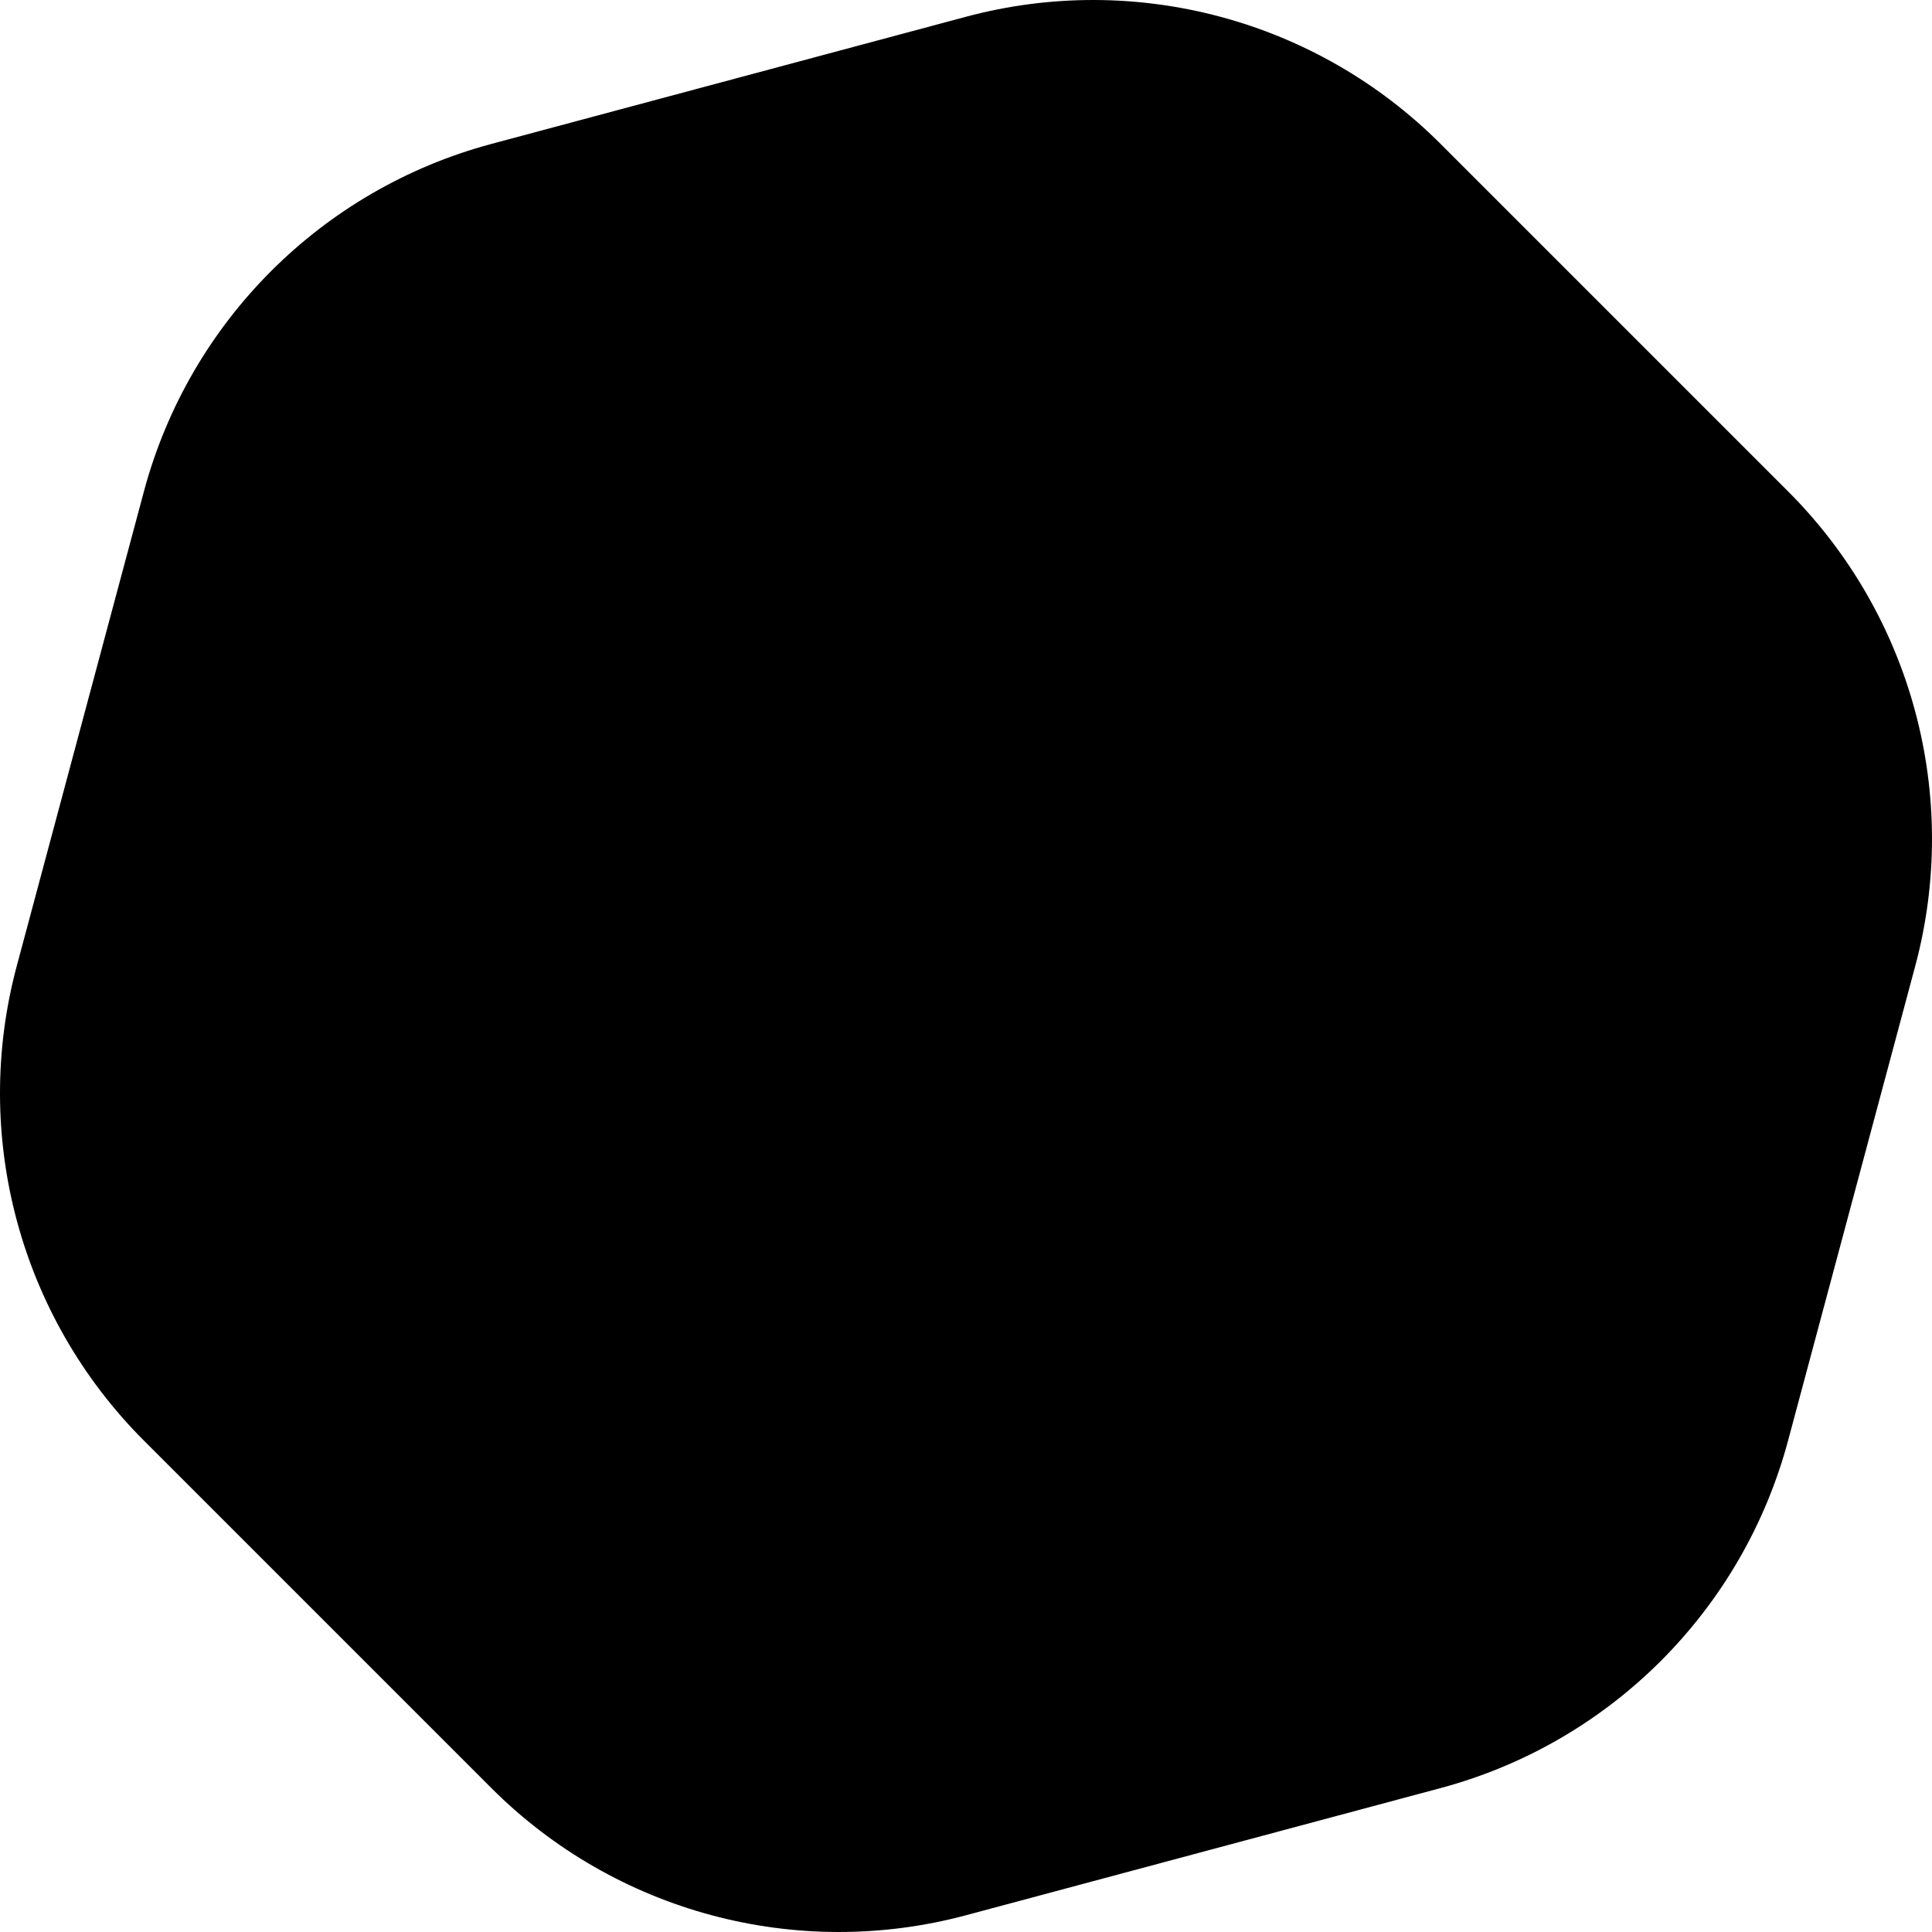 <?xml version="1.0" encoding="UTF-8"?>
<svg width="128px" height="128px" viewBox="0 0 128 128" version="1.1" xmlns="http://www.w3.org/2000/svg" xmlns:xlink="http://www.w3.org/1999/xlink">
    <title>hexagon/hexagon</title>
    <g id="Page-1" stroke="none" stroke-width="1" fill="none" fill-rule="evenodd">
        <g id="Masks" transform="translate(-1536, -928)" fill="#000000" fill-rule="nonzero">
            <path d="M1600,929.11 L1568.555,937.536 C1557.321,940.546 1548.546,949.321 1545.536,960.555 L1537.11,992 C1534.1,1003.234 1537.312,1015.221 1545.536,1023.445 L1568.555,1046.464 C1576.779,1054.688 1588.766,1057.9 1600,1054.89 L1631.445,1046.464 C1642.679,1043.454 1651.454,1034.679 1654.464,1023.445 L1662.89,992 C1665.9,980.766 1662.688,968.779 1654.464,960.555 L1631.445,937.536 C1623.221,929.312 1611.234,926.1 1600,929.11 Z" id="hexagon/hexagon"></path>
        </g>
    </g>
</svg>